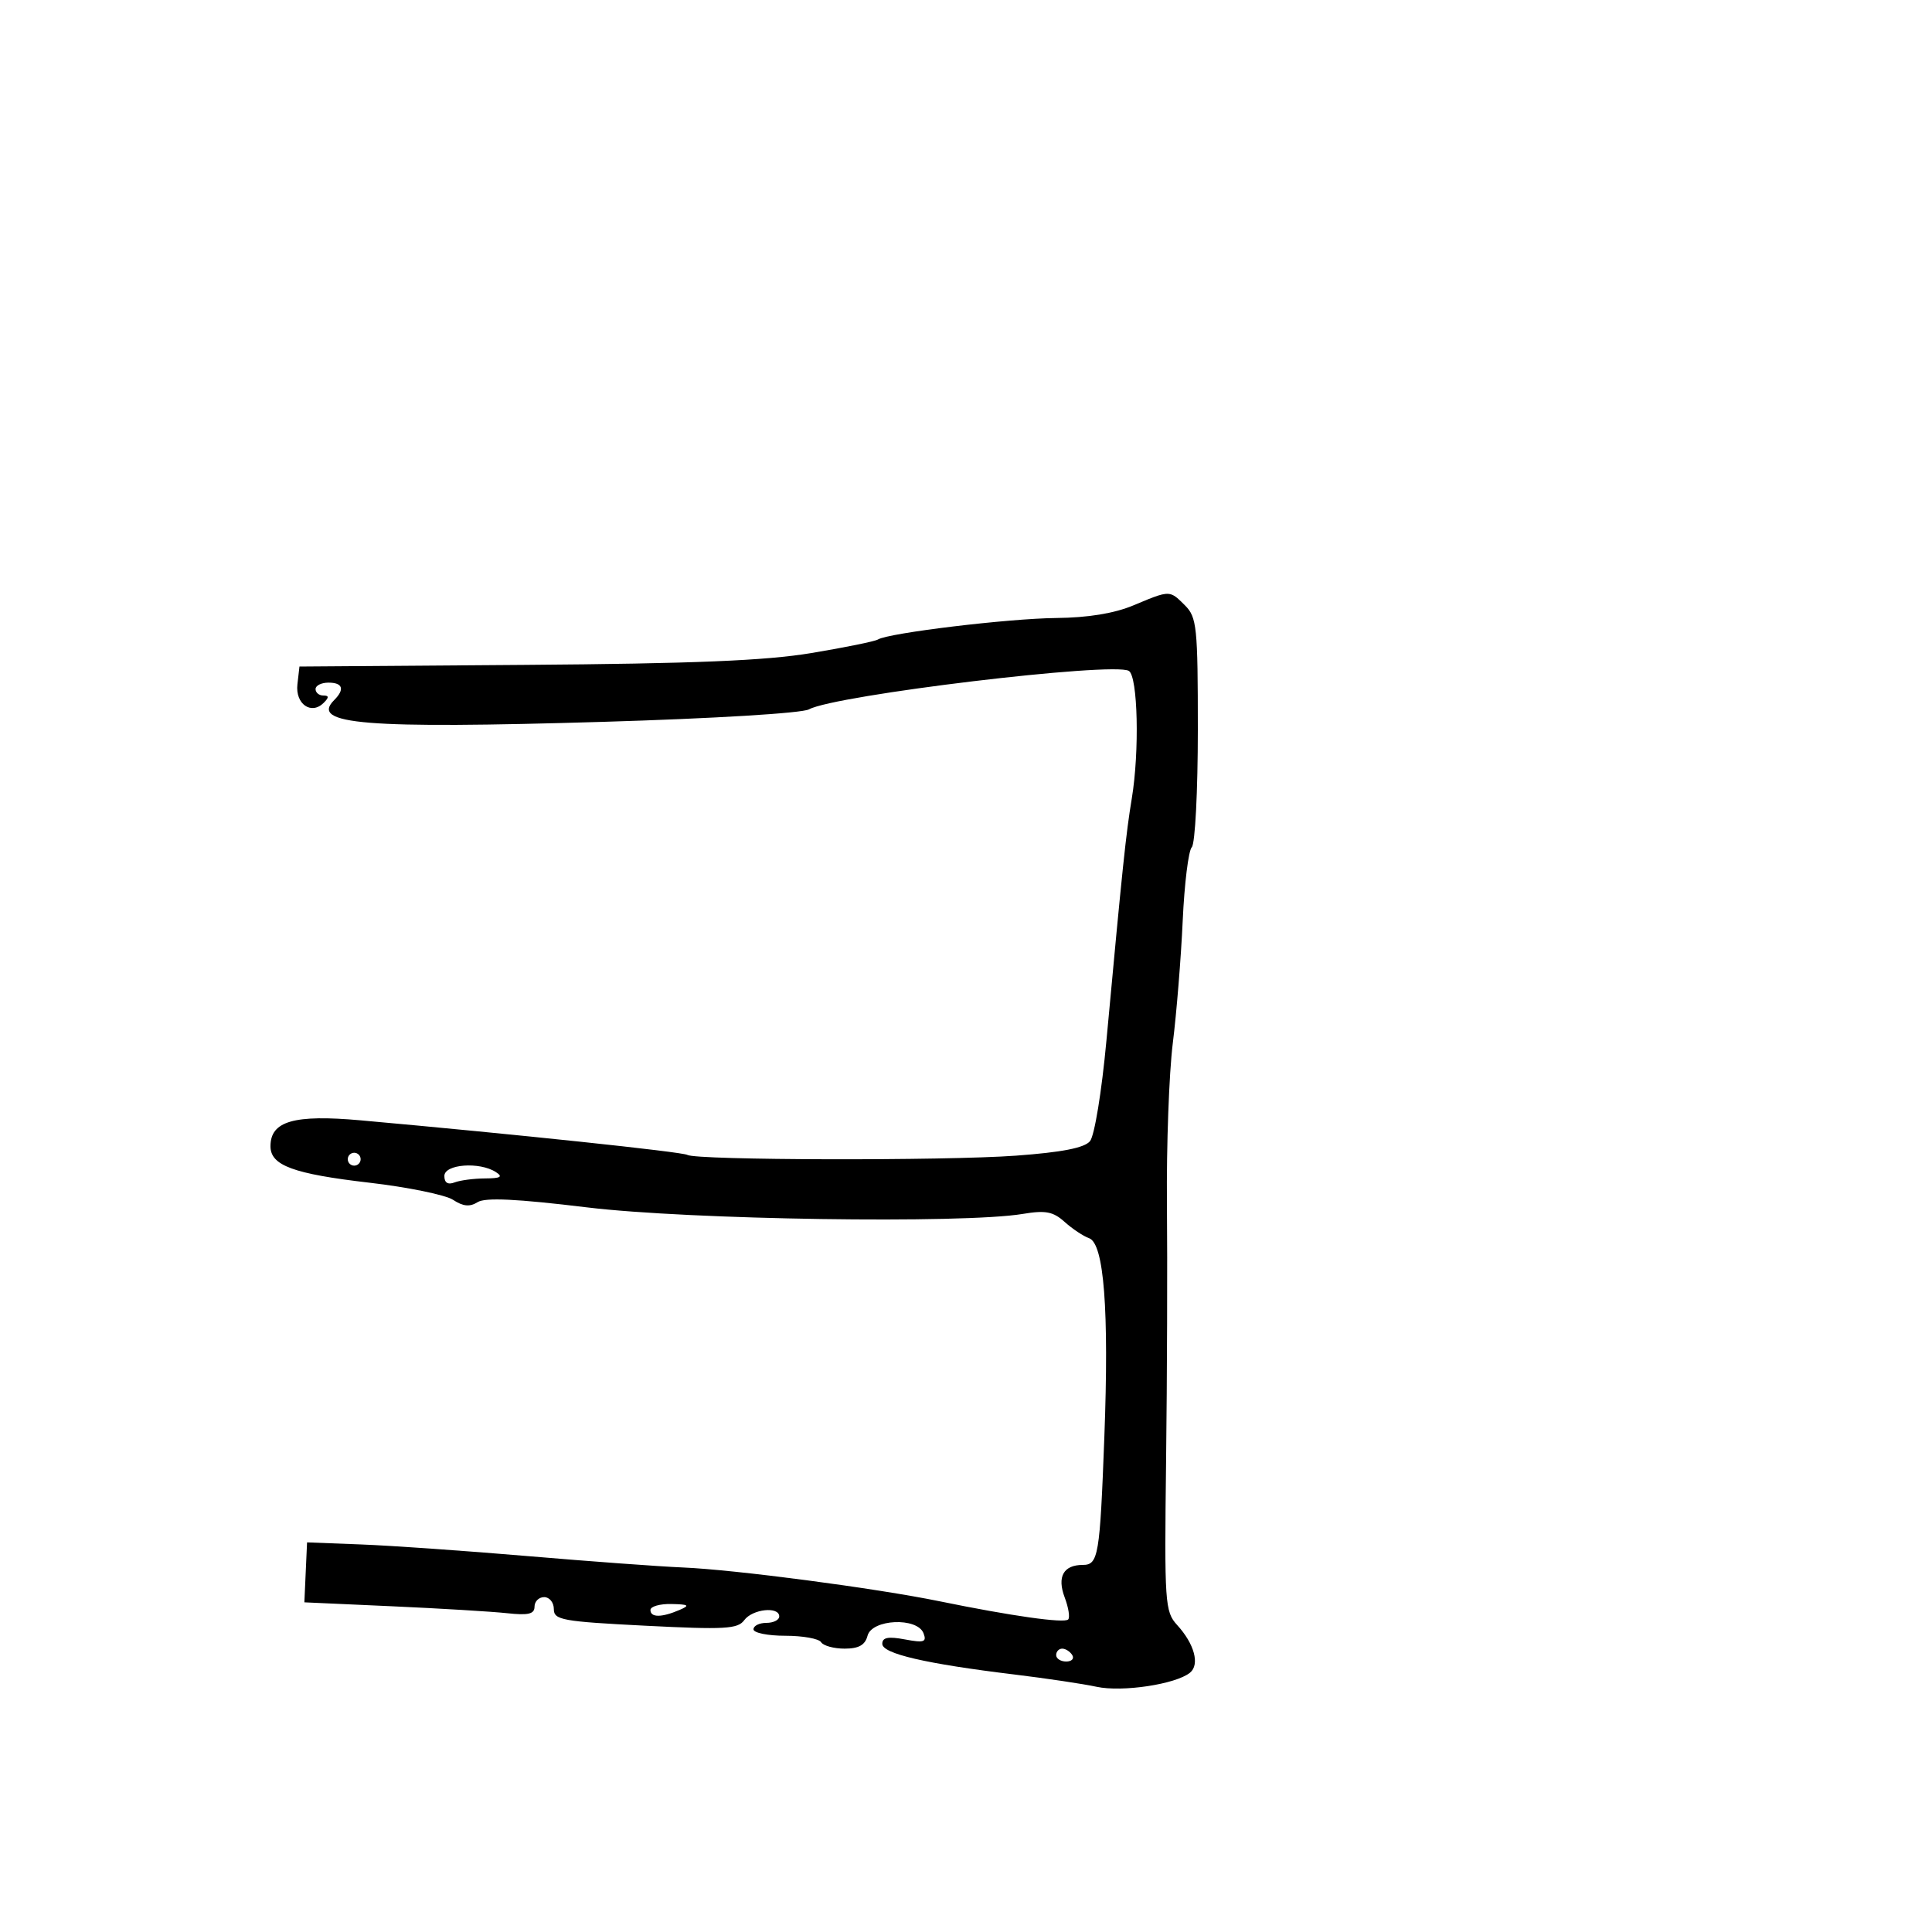 <svg xmlns="http://www.w3.org/2000/svg" width="300" height="300" viewBox="0 0 300 300" version="1.1">
  <defs/>
  <path d="M176,94 C179.476,92.541 180.8,91.974 181.848,92.298 C182.516,92.504 183.072,93.072 184,94 C185.846,95.846 186,97.333 186,113.3 C186,122.815 185.578,131.027 185.063,131.55 C184.547,132.072 183.911,137.225 183.649,143 C183.386,148.775 182.694,157.325 182.11,162 C181.526,166.675 181.118,177.925 181.203,187 C181.287,196.075 181.228,213.994 181.07,226.821 C180.799,248.935 180.887,250.254 182.777,252.321 C185.475,255.27 186.338,258.482 184.773,259.743 C182.552,261.533 174.258,262.782 170.287,261.924 C168.204,261.474 162.45,260.614 157.5,260.014 C143.72,258.342 137,256.782 137,255.255 C137,254.258 137.91,254.08 140.512,254.568 C143.482,255.125 143.929,254.978 143.405,253.614 C142.437,251.09 135.389,251.403 134.71,254 C134.332,255.446 133.346,256 131.153,256 C129.484,256 127.84,255.55 127.5,255 C127.16,254.45 124.659,254 121.941,254 C119.223,254 117,253.55 117,253 C117,252.45 117.9,252 119,252 C120.1,252 121,251.55 121,251 C121,249.401 116.833,249.846 115.565,251.581 C114.56,252.954 112.548,253.067 100.204,252.44 C87.283,251.784 86,251.551 86,249.86 C86,248.837 85.325,248 84.5,248 C83.675,248 83,248.666 83,249.481 C83,250.629 82.045,250.858 78.75,250.498 C76.412,250.243 68.371,249.759 60.881,249.422 L47.262,248.809 L47.471,244.155 L47.68,239.5 L56.09,239.823 C60.716,240 72.375,240.816 82,241.635 C91.625,242.454 102.425,243.246 106,243.395 C114.125,243.734 135.933,246.605 145.945,248.655 C157.094,250.937 165.245,252.089 165.864,251.47 C166.164,251.169 165.921,249.628 165.323,248.044 C164.112,244.837 165.136,243 168.133,243 C170.555,243 170.79,241.603 171.483,223.131 C172.224,203.389 171.432,193.079 169.112,192.267 C168.226,191.956 166.518,190.819 165.317,189.74 C163.528,188.132 162.354,187.907 158.817,188.497 C149.557,190.042 107.018,189.403 91.161,187.482 C80.216,186.156 75.345,185.923 74.161,186.671 C72.953,187.433 71.915,187.335 70.354,186.312 C69.174,185.539 63.324,184.34 57.354,183.648 C45.536,182.278 42,180.975 42,177.988 C42,174.082 45.642,173.035 56,173.965 C80.028,176.122 105.976,178.867 106.727,179.332 C108.085,180.17 146.687,180.26 157.752,179.45 C164.9,178.926 168.383,178.246 169.252,177.203 C169.951,176.365 171.074,169.498 171.804,161.603 C174.312,134.474 174.837,129.459 175.742,124 C176.954,116.688 176.688,105.043 175.29,104.179 C172.939,102.726 129.643,107.931 125.61,110.151 C124.532,110.745 110.775,111.577 93.61,112.089 C56.673,113.189 48.105,112.495 51.887,108.713 C53.567,107.033 53.229,106 51,106 C49.9,106 49,106.45 49,107 C49,107.55 49.54,108 50.2,108 C51.094,108 51.111,108.289 50.267,109.133 C48.329,111.071 45.831,109.312 46.183,106.256 L46.5,103.5 L81.5,103.243 C107.713,103.05 118.881,102.589 125.986,101.406 C131.203,100.538 135.853,99.591 136.319,99.303 C137.965,98.285 156.596,96.038 164,95.964 C168.949,95.914 173.031,95.246 176,94 Z M69,182.607 C69,183.662 69.544,184.005 70.582,183.607 C71.452,183.273 73.589,182.993 75.332,182.985 C77.745,182.973 78.143,182.738 77,182 C74.458,180.357 69,180.771 69,182.607 Z M101,250 C101,251.187 102.737,251.187 105.5,250 C107.176,249.28 106.974,249.129 104.25,249.07 C102.463,249.032 101,249.45 101,250 Z M164,257 C164,257.55 164.702,258 165.559,258 C166.416,258 166.84,257.55 166.5,257 C166.16,256.45 165.459,256 164.941,256 C164.423,256 164,256.45 164,257 Z M54,180 C54,180.55 54.45,181 55,181 C55.55,181 56,180.55 56,180 C56,179.45 55.55,179 55,179 C54.45,179 54,179.45 54,180 Z"/>
</svg>

